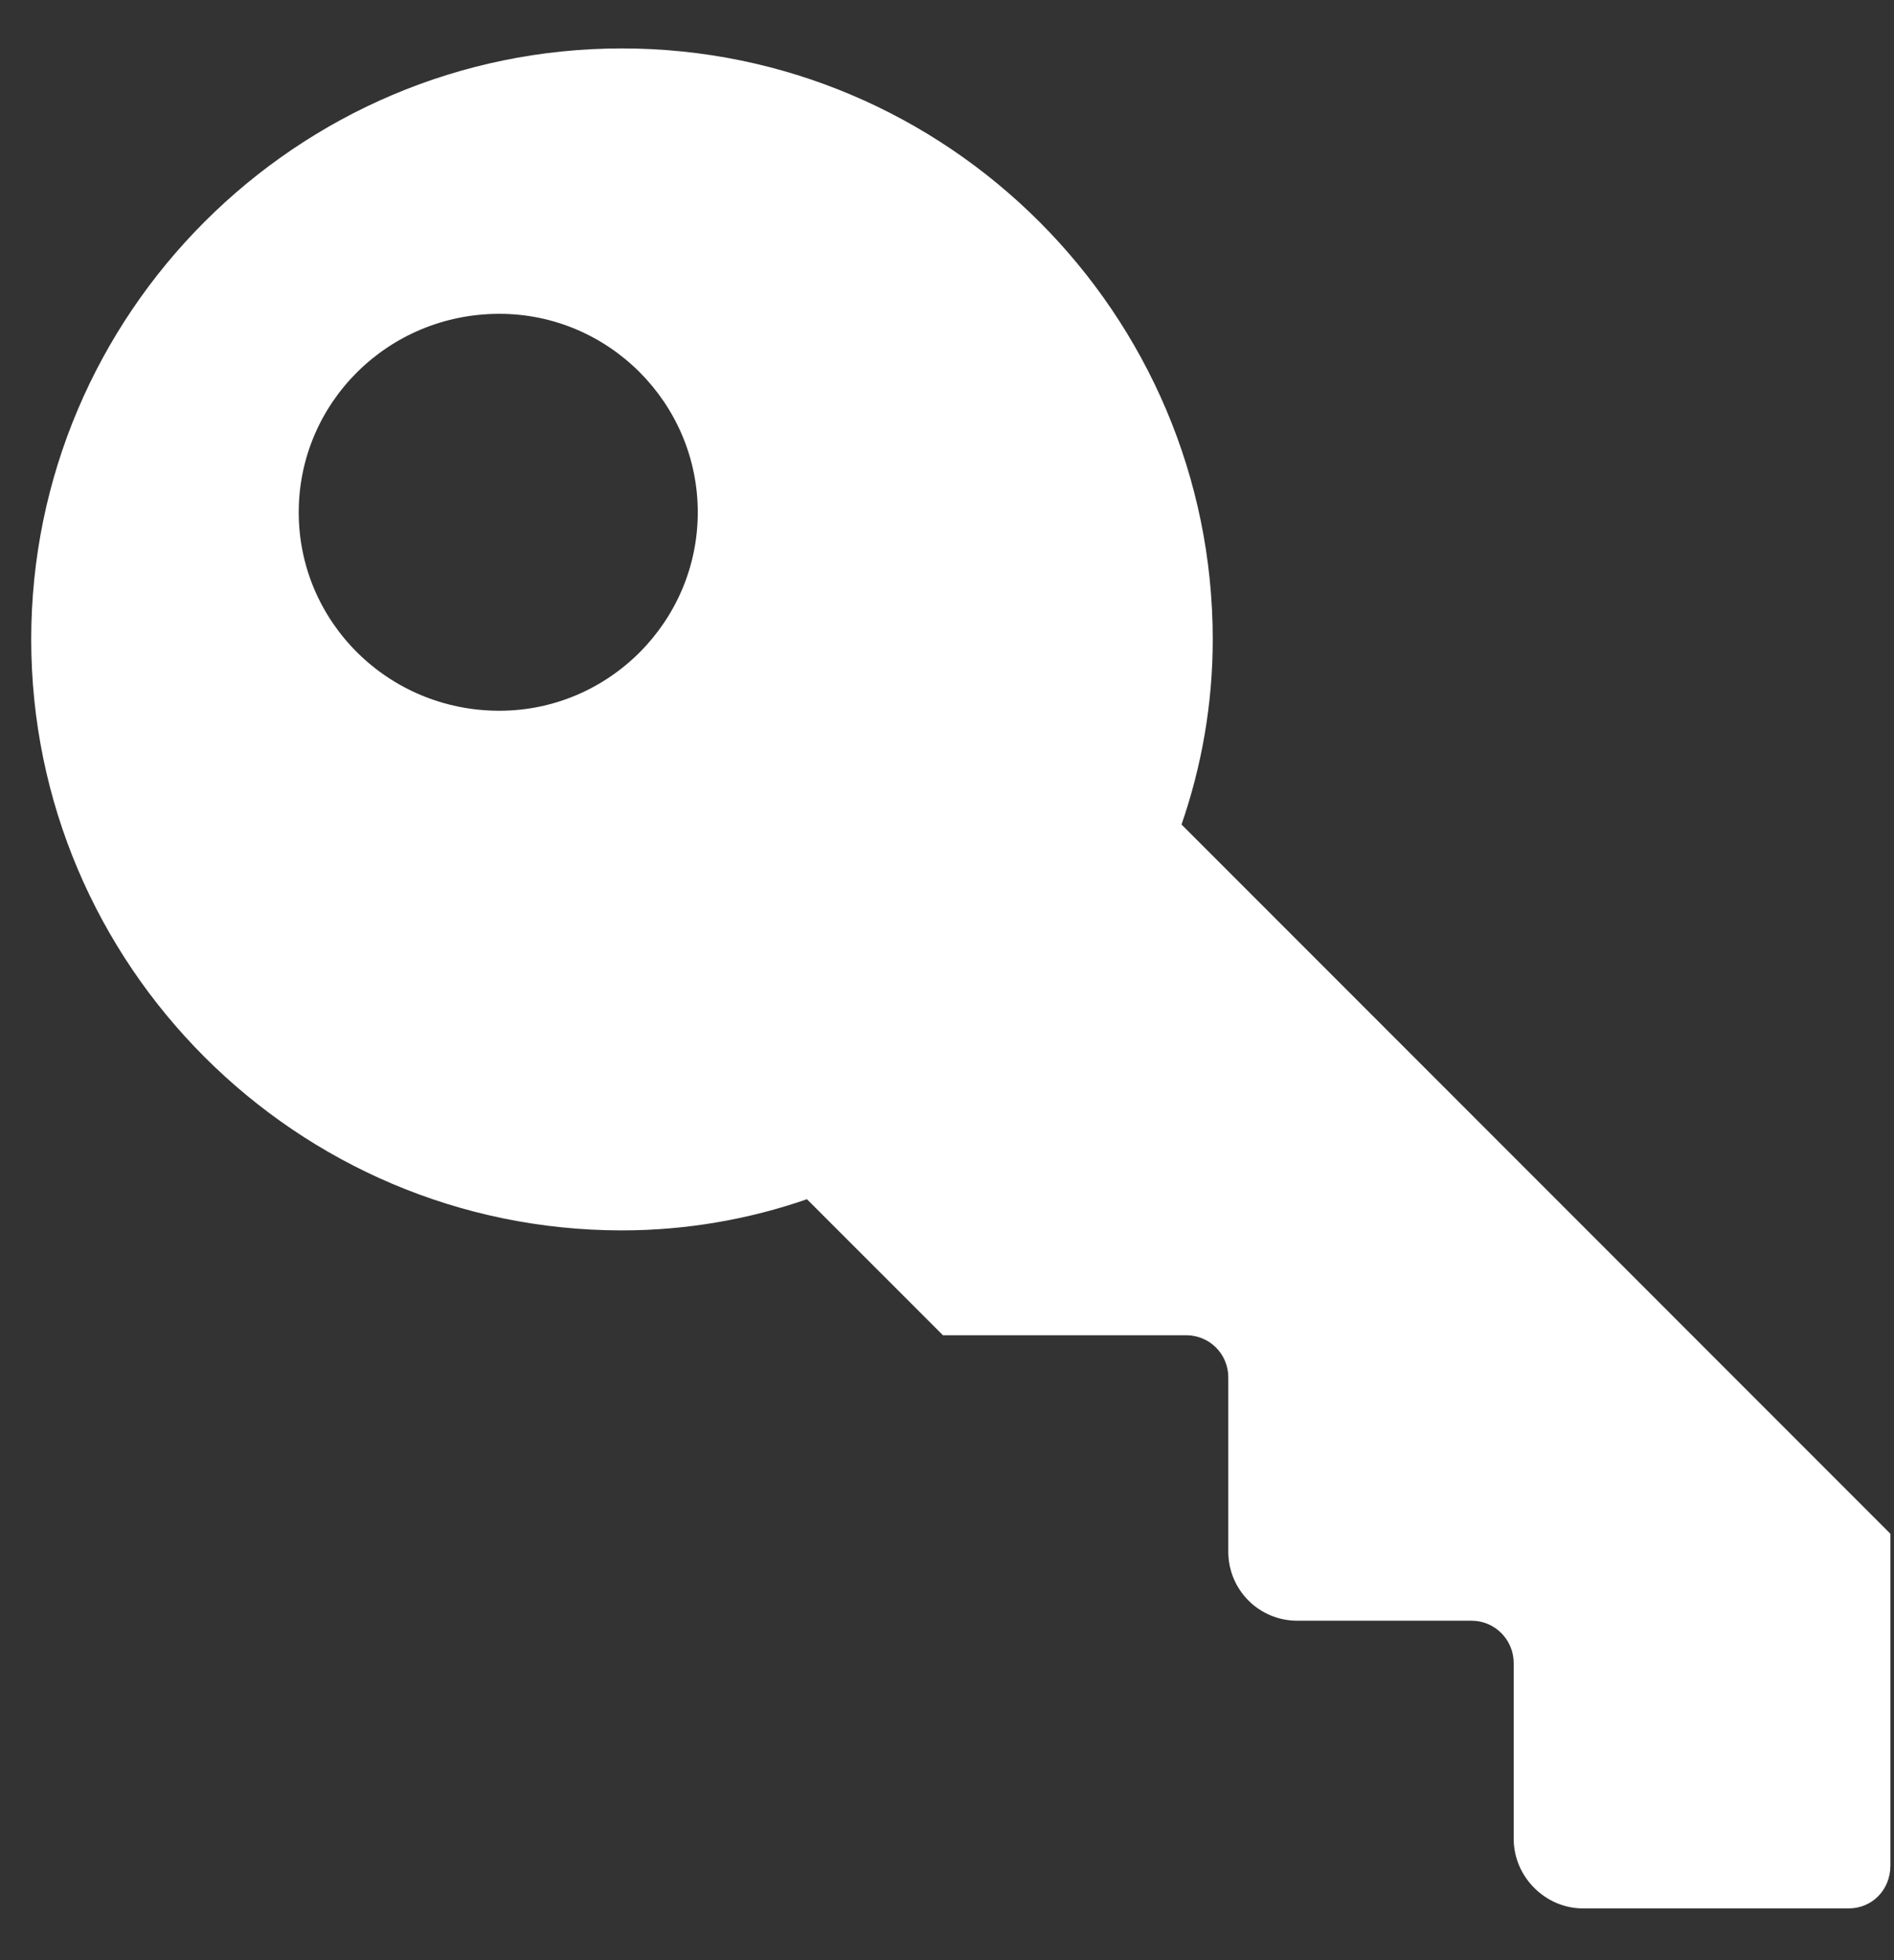 <?xml version="1.0" encoding="UTF-8" standalone="no"?>
<svg width="29px" height="30px" viewBox="0 0 29 30" version="1.1" xmlns="http://www.w3.org/2000/svg" xmlns:xlink="http://www.w3.org/1999/xlink">
    <rect x="0" y="0" width="29" height="30" fill="#333333" stroke="none"/>
    <!-- Generator: Sketch 3.8.3 (29802) - http://www.bohemiancoding.com/sketch -->
    <title>white/icon-ui-key-white</title>
    <desc>Created with Sketch.</desc>
    <defs></defs>
    <g id="white" stroke="none" stroke-width="1" fill="none" fill-rule="evenodd">
        <g id="icons,-utility-white" transform="translate(-911, -369)" fill="#FFFFFF">
            <g id="white/icon-ui-key-white" transform="translate(911, 369)">
                <g id="K">
                    <g id="PaaS">
                        <g id="products">
                            <g id="Products">
                                <g id="BaaS">
                                    <g id="Description">
                                        <g id="Backend">
                                            <g id="Auth">
                                                <path d="M18.091,12.619 C18.398,11.732 18.569,10.776 18.569,9.786 C18.569,4.803 14.507,0.741 9.523,0.741 C4.54,0.741 0.478,4.803 0.478,9.786 C0.478,14.77 4.54,18.831 9.523,18.831 C10.513,18.831 11.469,18.661 12.356,18.354 L14.438,20.436 L18.163,20.436 C18.519,20.436 18.807,20.722 18.807,21.08 L18.807,23.747 C18.807,24.331 19.275,24.805 19.865,24.805 L22.532,24.805 C22.888,24.805 23.177,25.094 23.177,25.455 L23.177,28.142 C23.177,28.731 23.668,29.208 24.235,29.208 L28.306,29.208 C28.659,29.208 28.945,28.931 28.945,28.55 L28.945,23.474 L18.091,12.619 L18.091,12.619 Z M7.646,10.878 C5.939,10.878 4.574,9.513 4.574,7.841 C4.574,6.168 5.939,4.803 7.646,4.803 C9.318,4.803 10.684,6.168 10.684,7.841 C10.684,9.513 9.318,10.878 7.646,10.878 L7.646,10.878 L7.646,10.878 Z" id="K"></path>
                                            </g>
                                        </g>
                                    </g>
                                </g>
                            </g>
                        </g>
                    </g>
                </g>
            </g>
        </g>
    </g>
</svg>